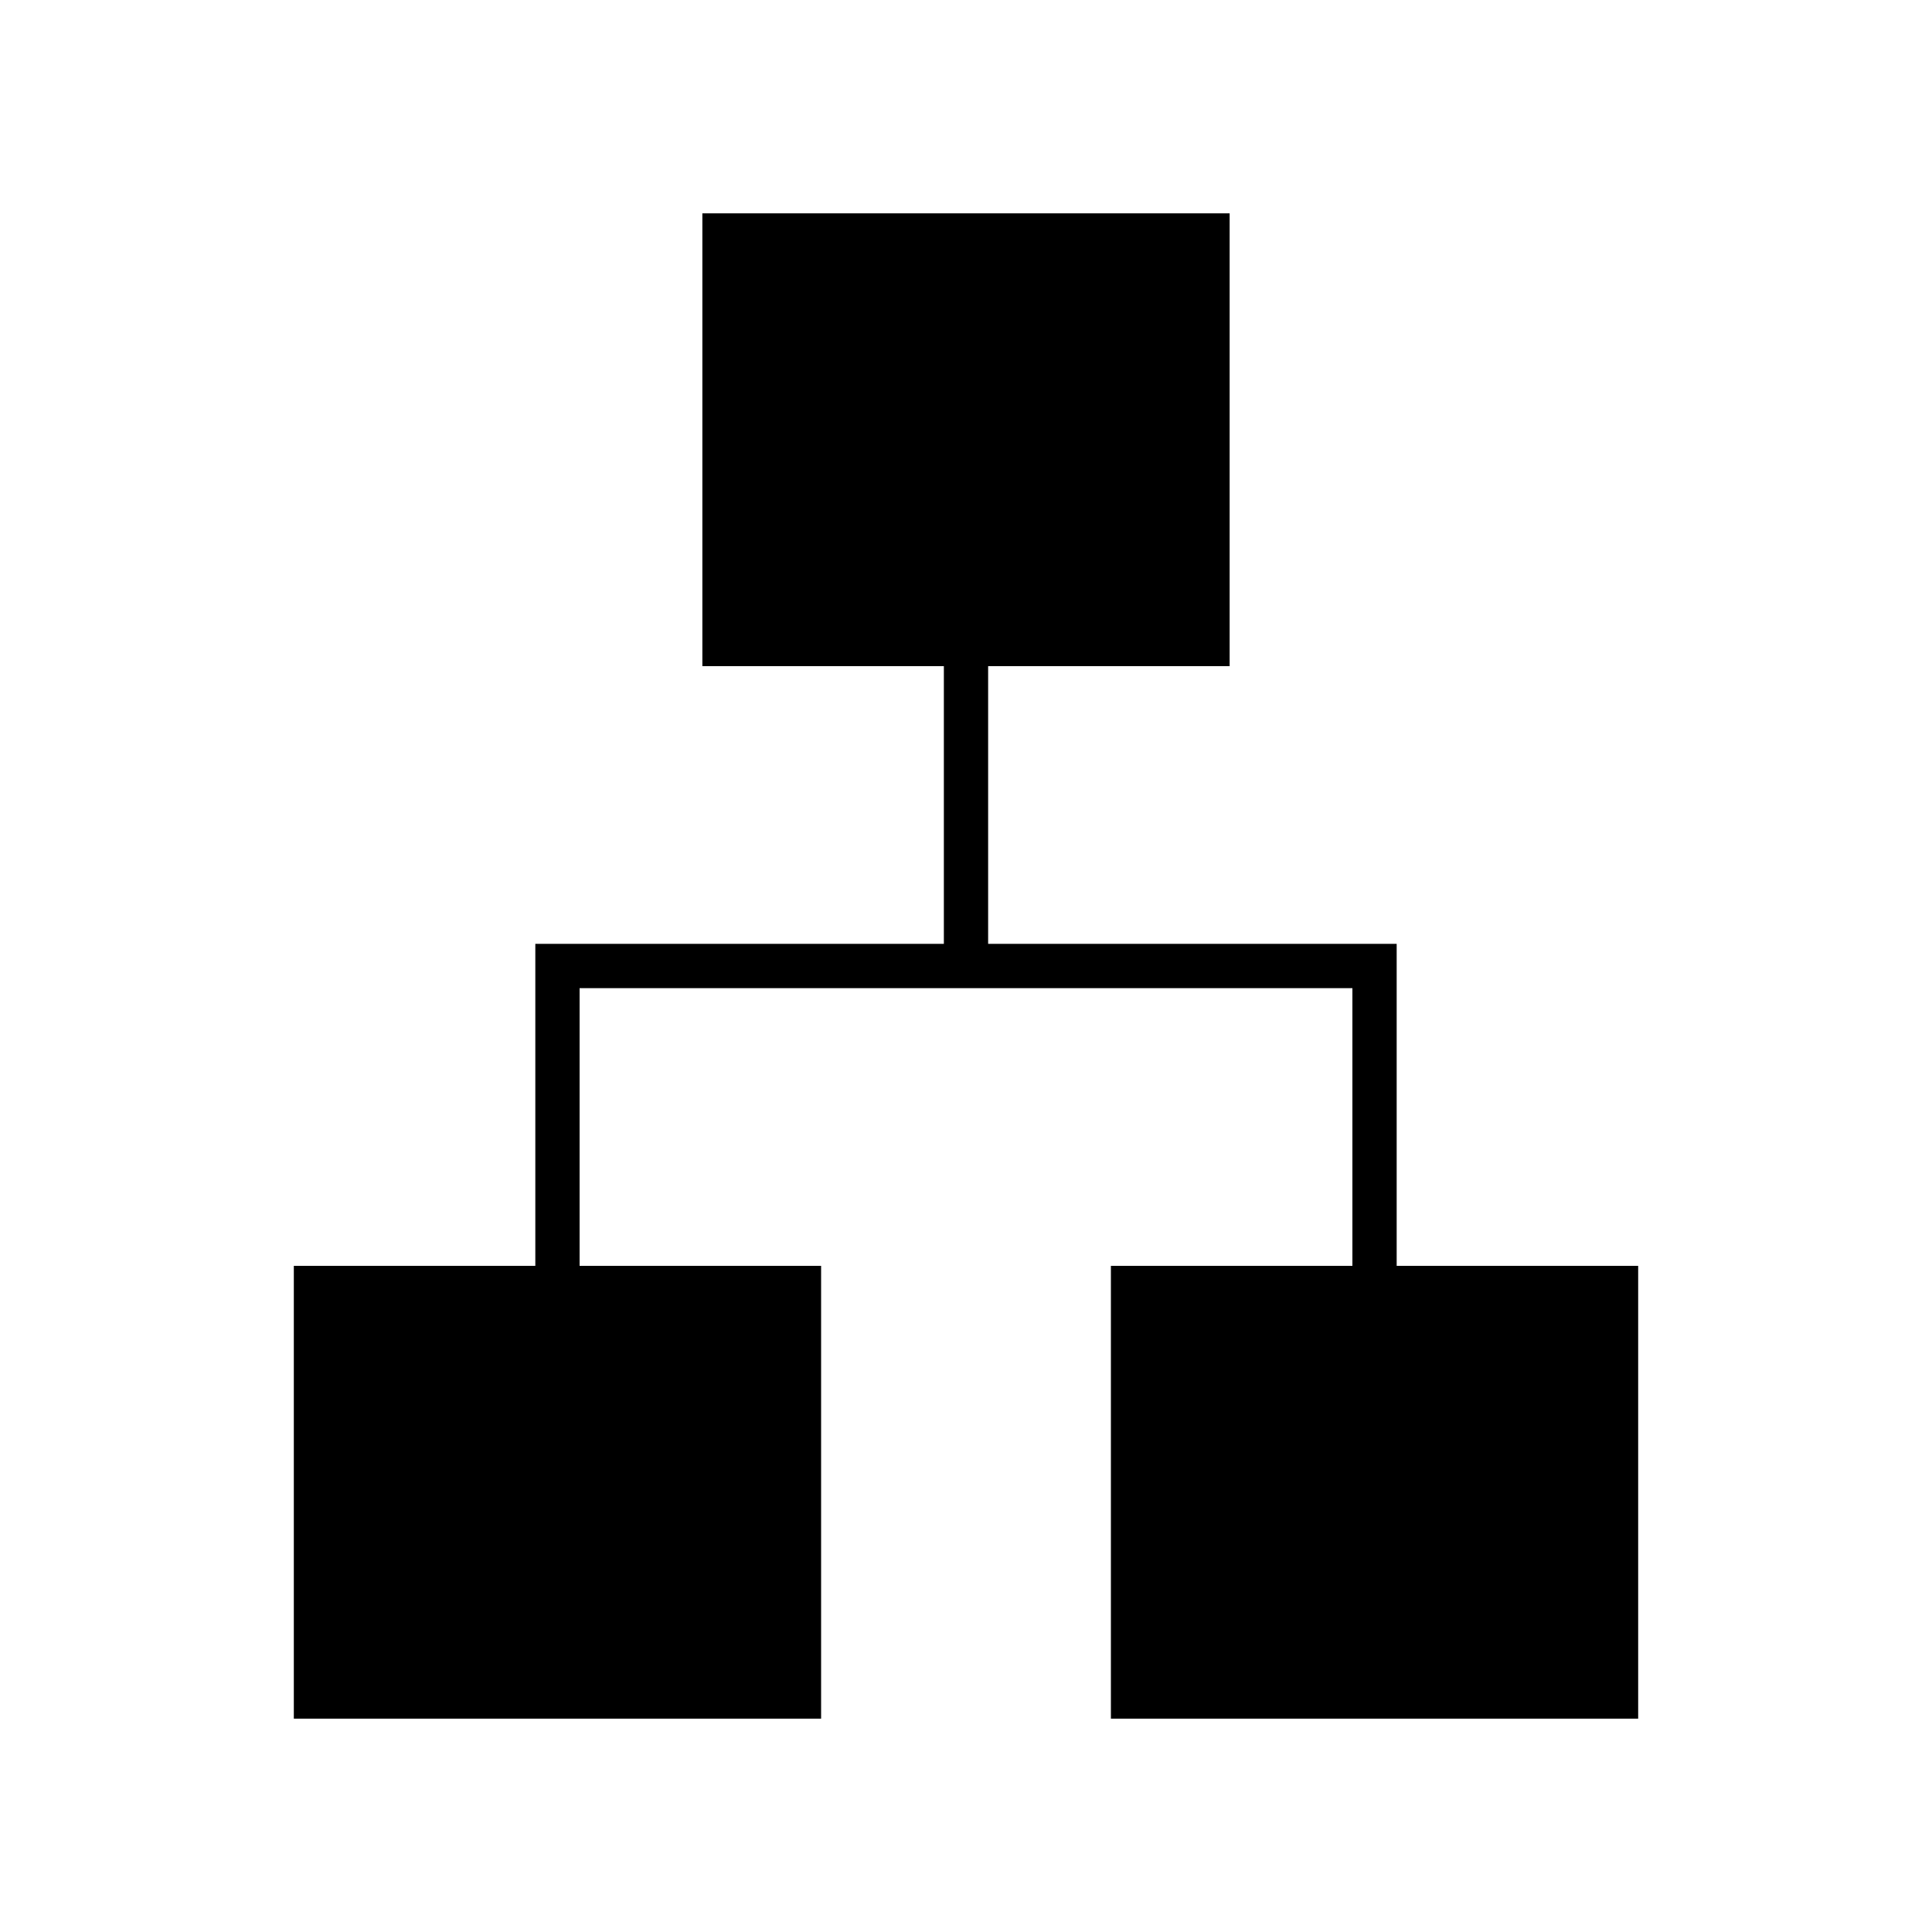 <svg xmlns="http://www.w3.org/2000/svg" width="48" height="48" viewBox="0 -960 960 960"><path d="M146-106v-225h120v-160h203v-138H349v-225h262v225H491v138h203v160h120v225H552v-225h120v-138H288v138h120v225H146Z"/></svg>